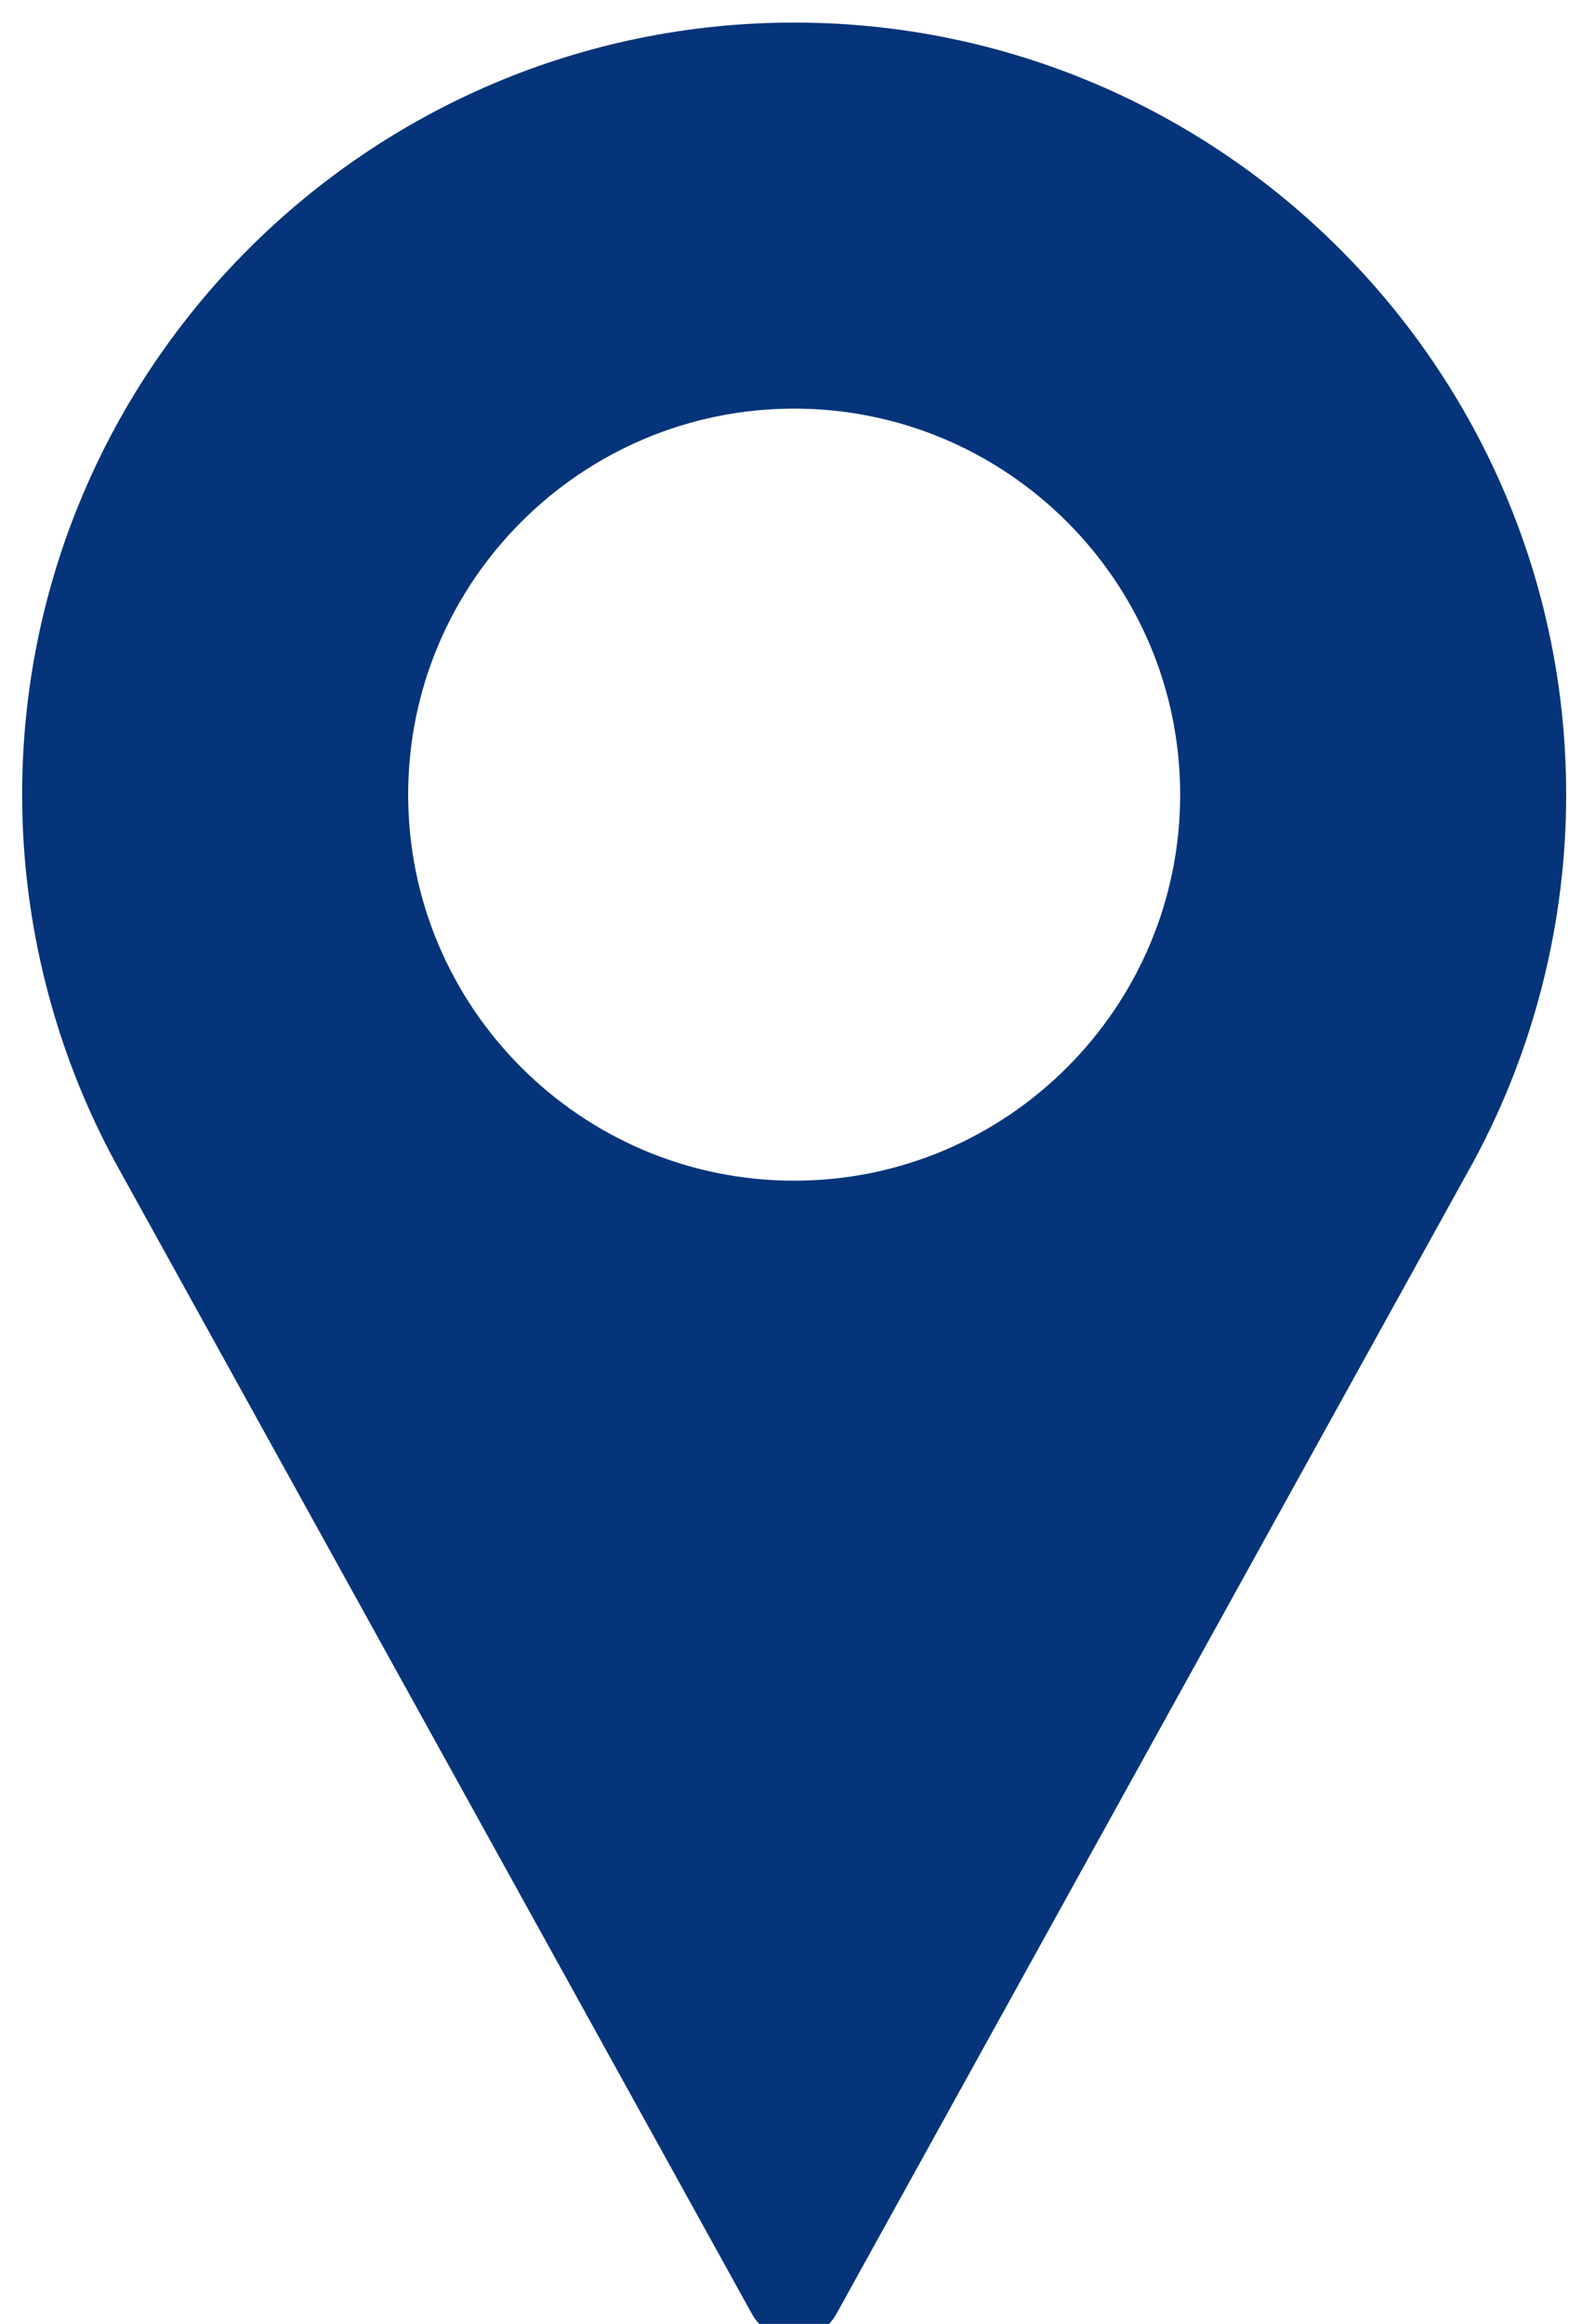 <?xml version="1.0" encoding="UTF-8" standalone="no"?>
<!DOCTYPE svg PUBLIC "-//W3C//DTD SVG 1.1//EN" "http://www.w3.org/Graphics/SVG/1.1/DTD/svg11.dtd">
<svg width="100%" height="100%" viewBox="0 0 64 94" version="1.1" xmlns="http://www.w3.org/2000/svg" xmlns:xlink="http://www.w3.org/1999/xlink" xml:space="preserve" xmlns:serif="http://www.serif.com/" style="fill-rule:evenodd;clip-rule:evenodd;stroke-linejoin:round;stroke-miterlimit:2;">
    <g transform="matrix(1,0,0,1,-9253,-1401)">
        <g transform="matrix(1,0,0,0.884,322,200)">
            <g transform="matrix(0.183,0,0,0.207,8916.28,1359.63)">
                <path d="M256,0C161.896,0 85.333,76.563 85.333,170.667C85.333,198.917 92.396,226.927 105.823,251.771L246.667,506.5C248.542,509.896 252.115,512 256,512C259.885,512 263.458,509.896 265.333,506.5L406.229,251.687C419.604,226.927 426.667,198.916 426.667,170.666C426.667,76.563 350.104,0 256,0ZM256,256C208.948,256 170.667,217.719 170.667,170.667C170.667,123.615 208.948,85.334 256,85.334C303.052,85.334 341.333,123.615 341.333,170.667C341.333,217.719 303.052,256 256,256Z" style="fill:rgb(5,52,122);fill-rule:nonzero;"/>
            </g>
        </g>
    </g>
</svg>
